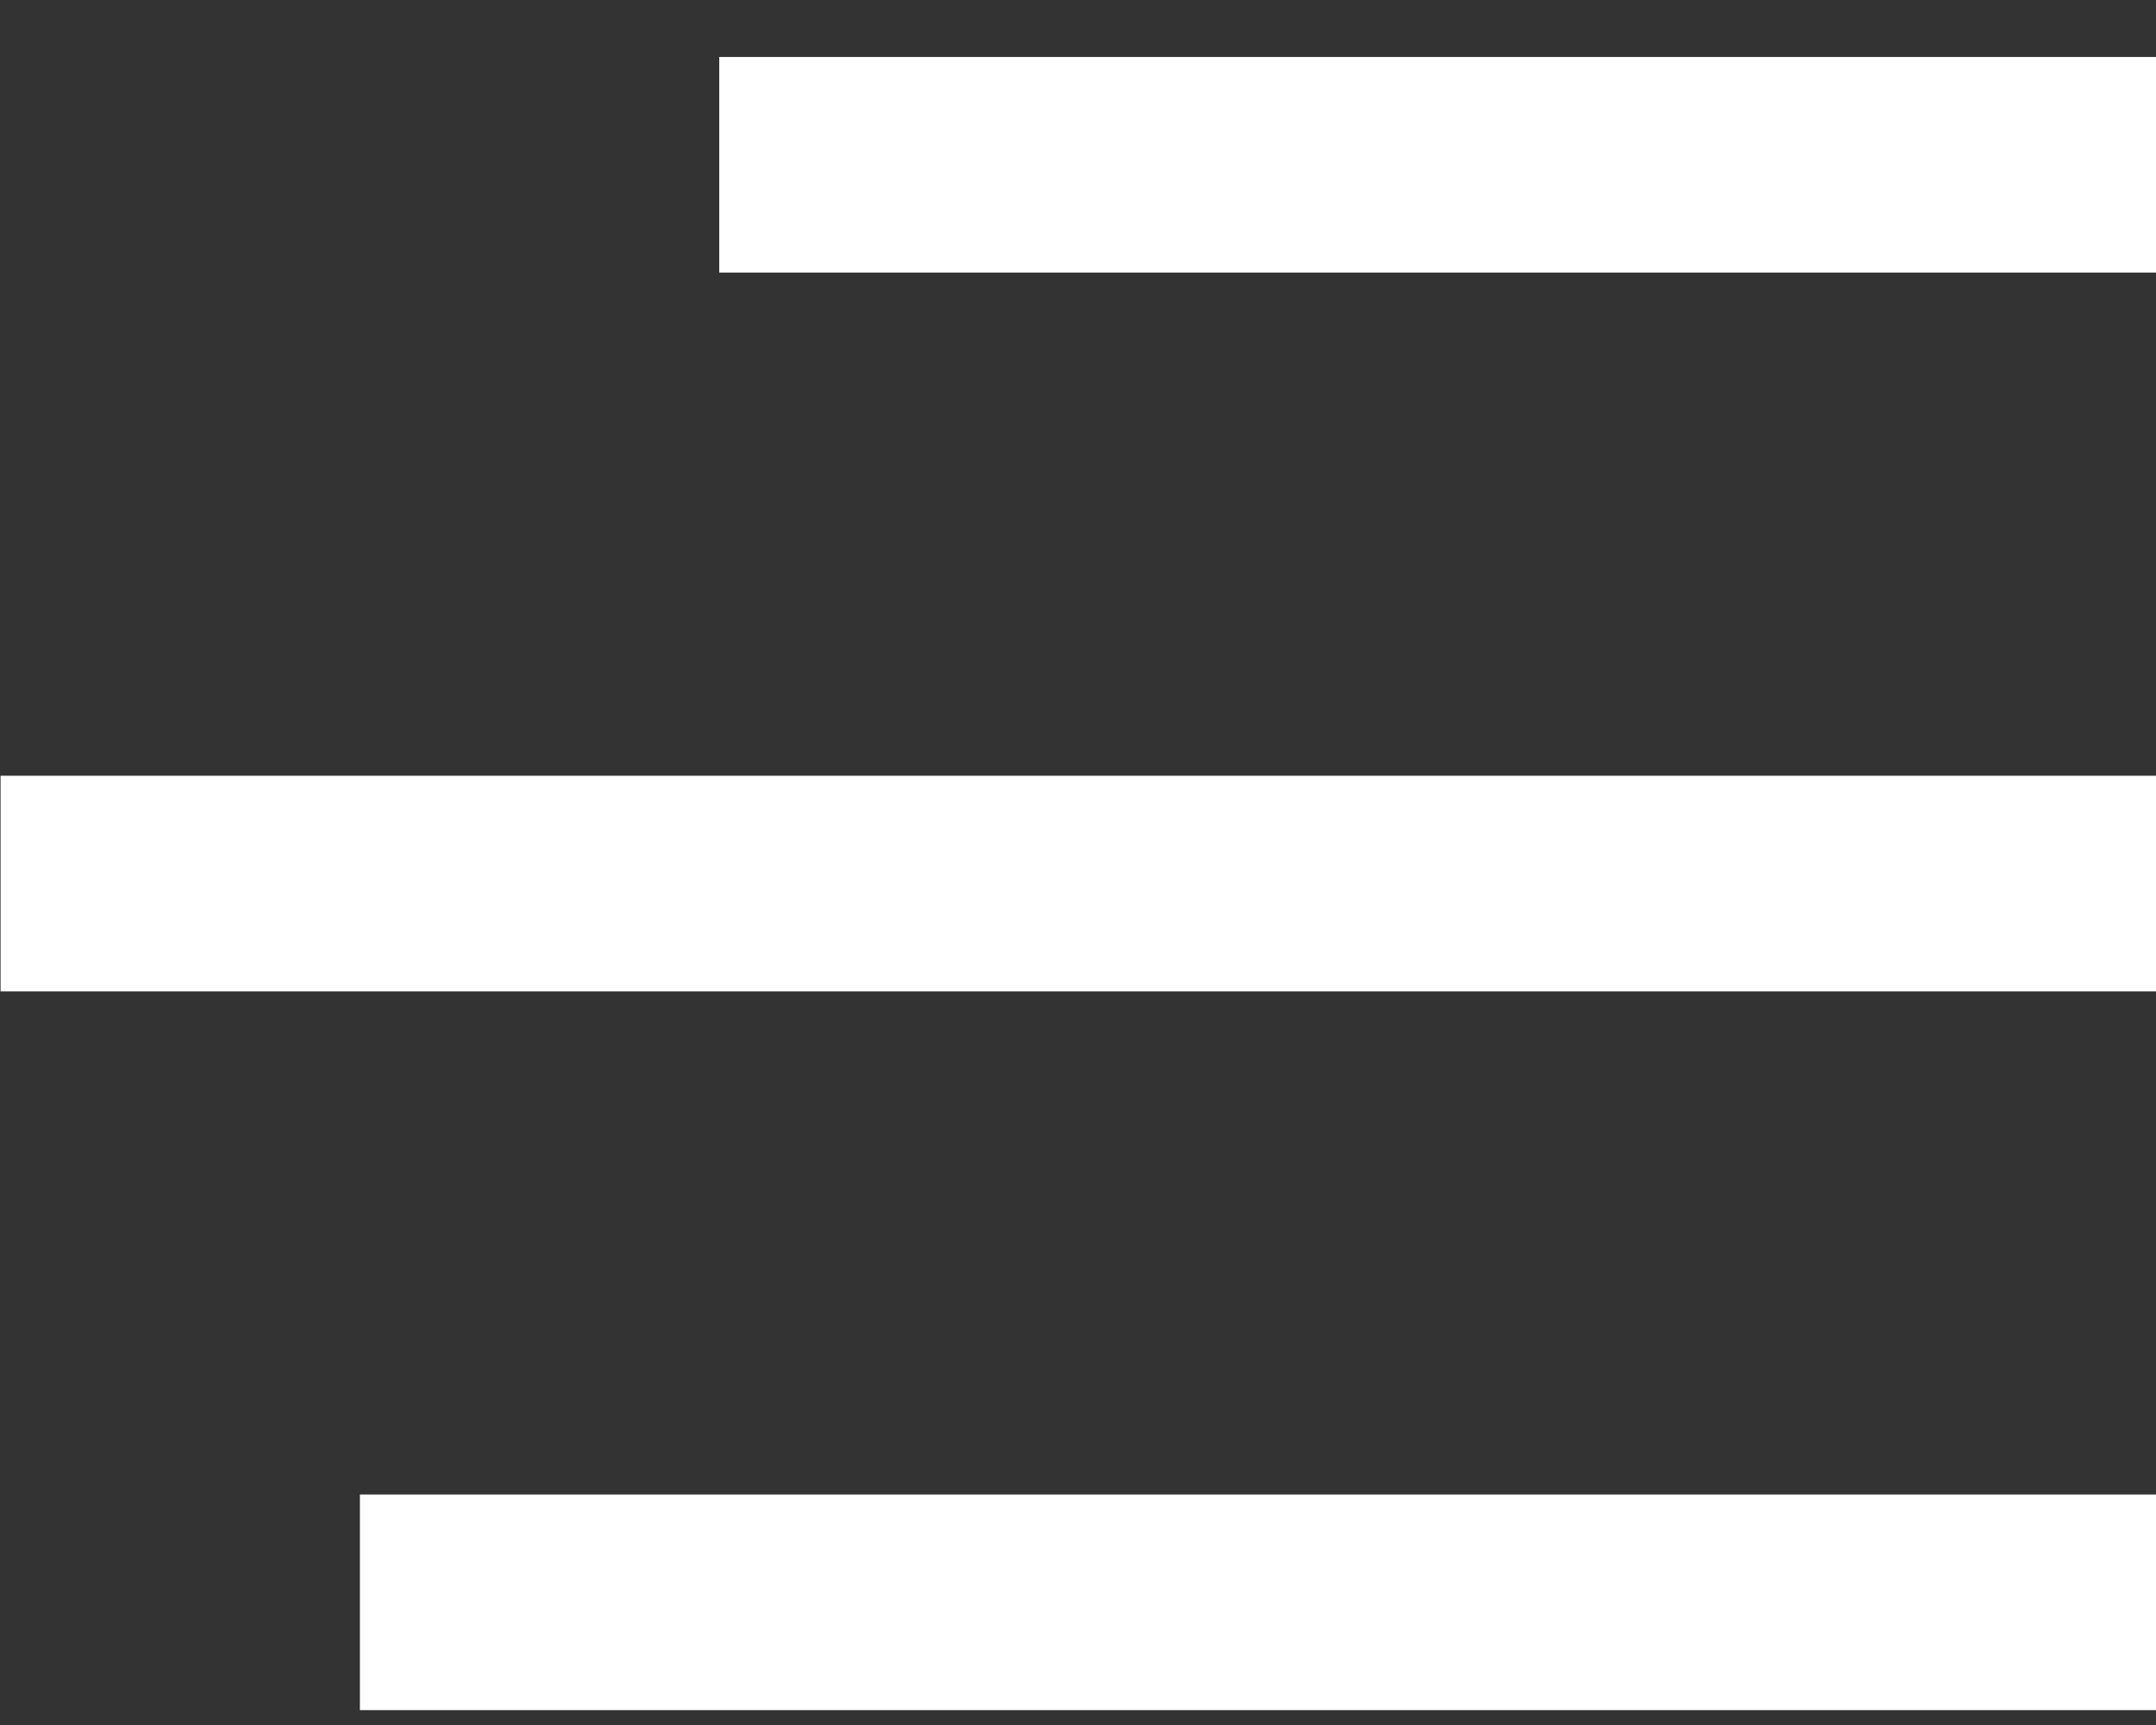 <svg width="30" height="24" viewBox="0 0 30 24" fill="none" xmlns="http://www.w3.org/2000/svg">
<rect x="0" y="0" width="30" height="24" fill="#333333" stroke="none"/>
<line x1="0.008" y1="12.293" x2="30.008" y2="12.293" stroke="#ffffff" stroke-width="3"/>
<path d="M5.008 22.293H30.008" stroke="#ffffff" stroke-width="3"/>
<path d="M10.008 2.293H30.008" stroke="#ffffff" stroke-width="3"/>
</svg>
